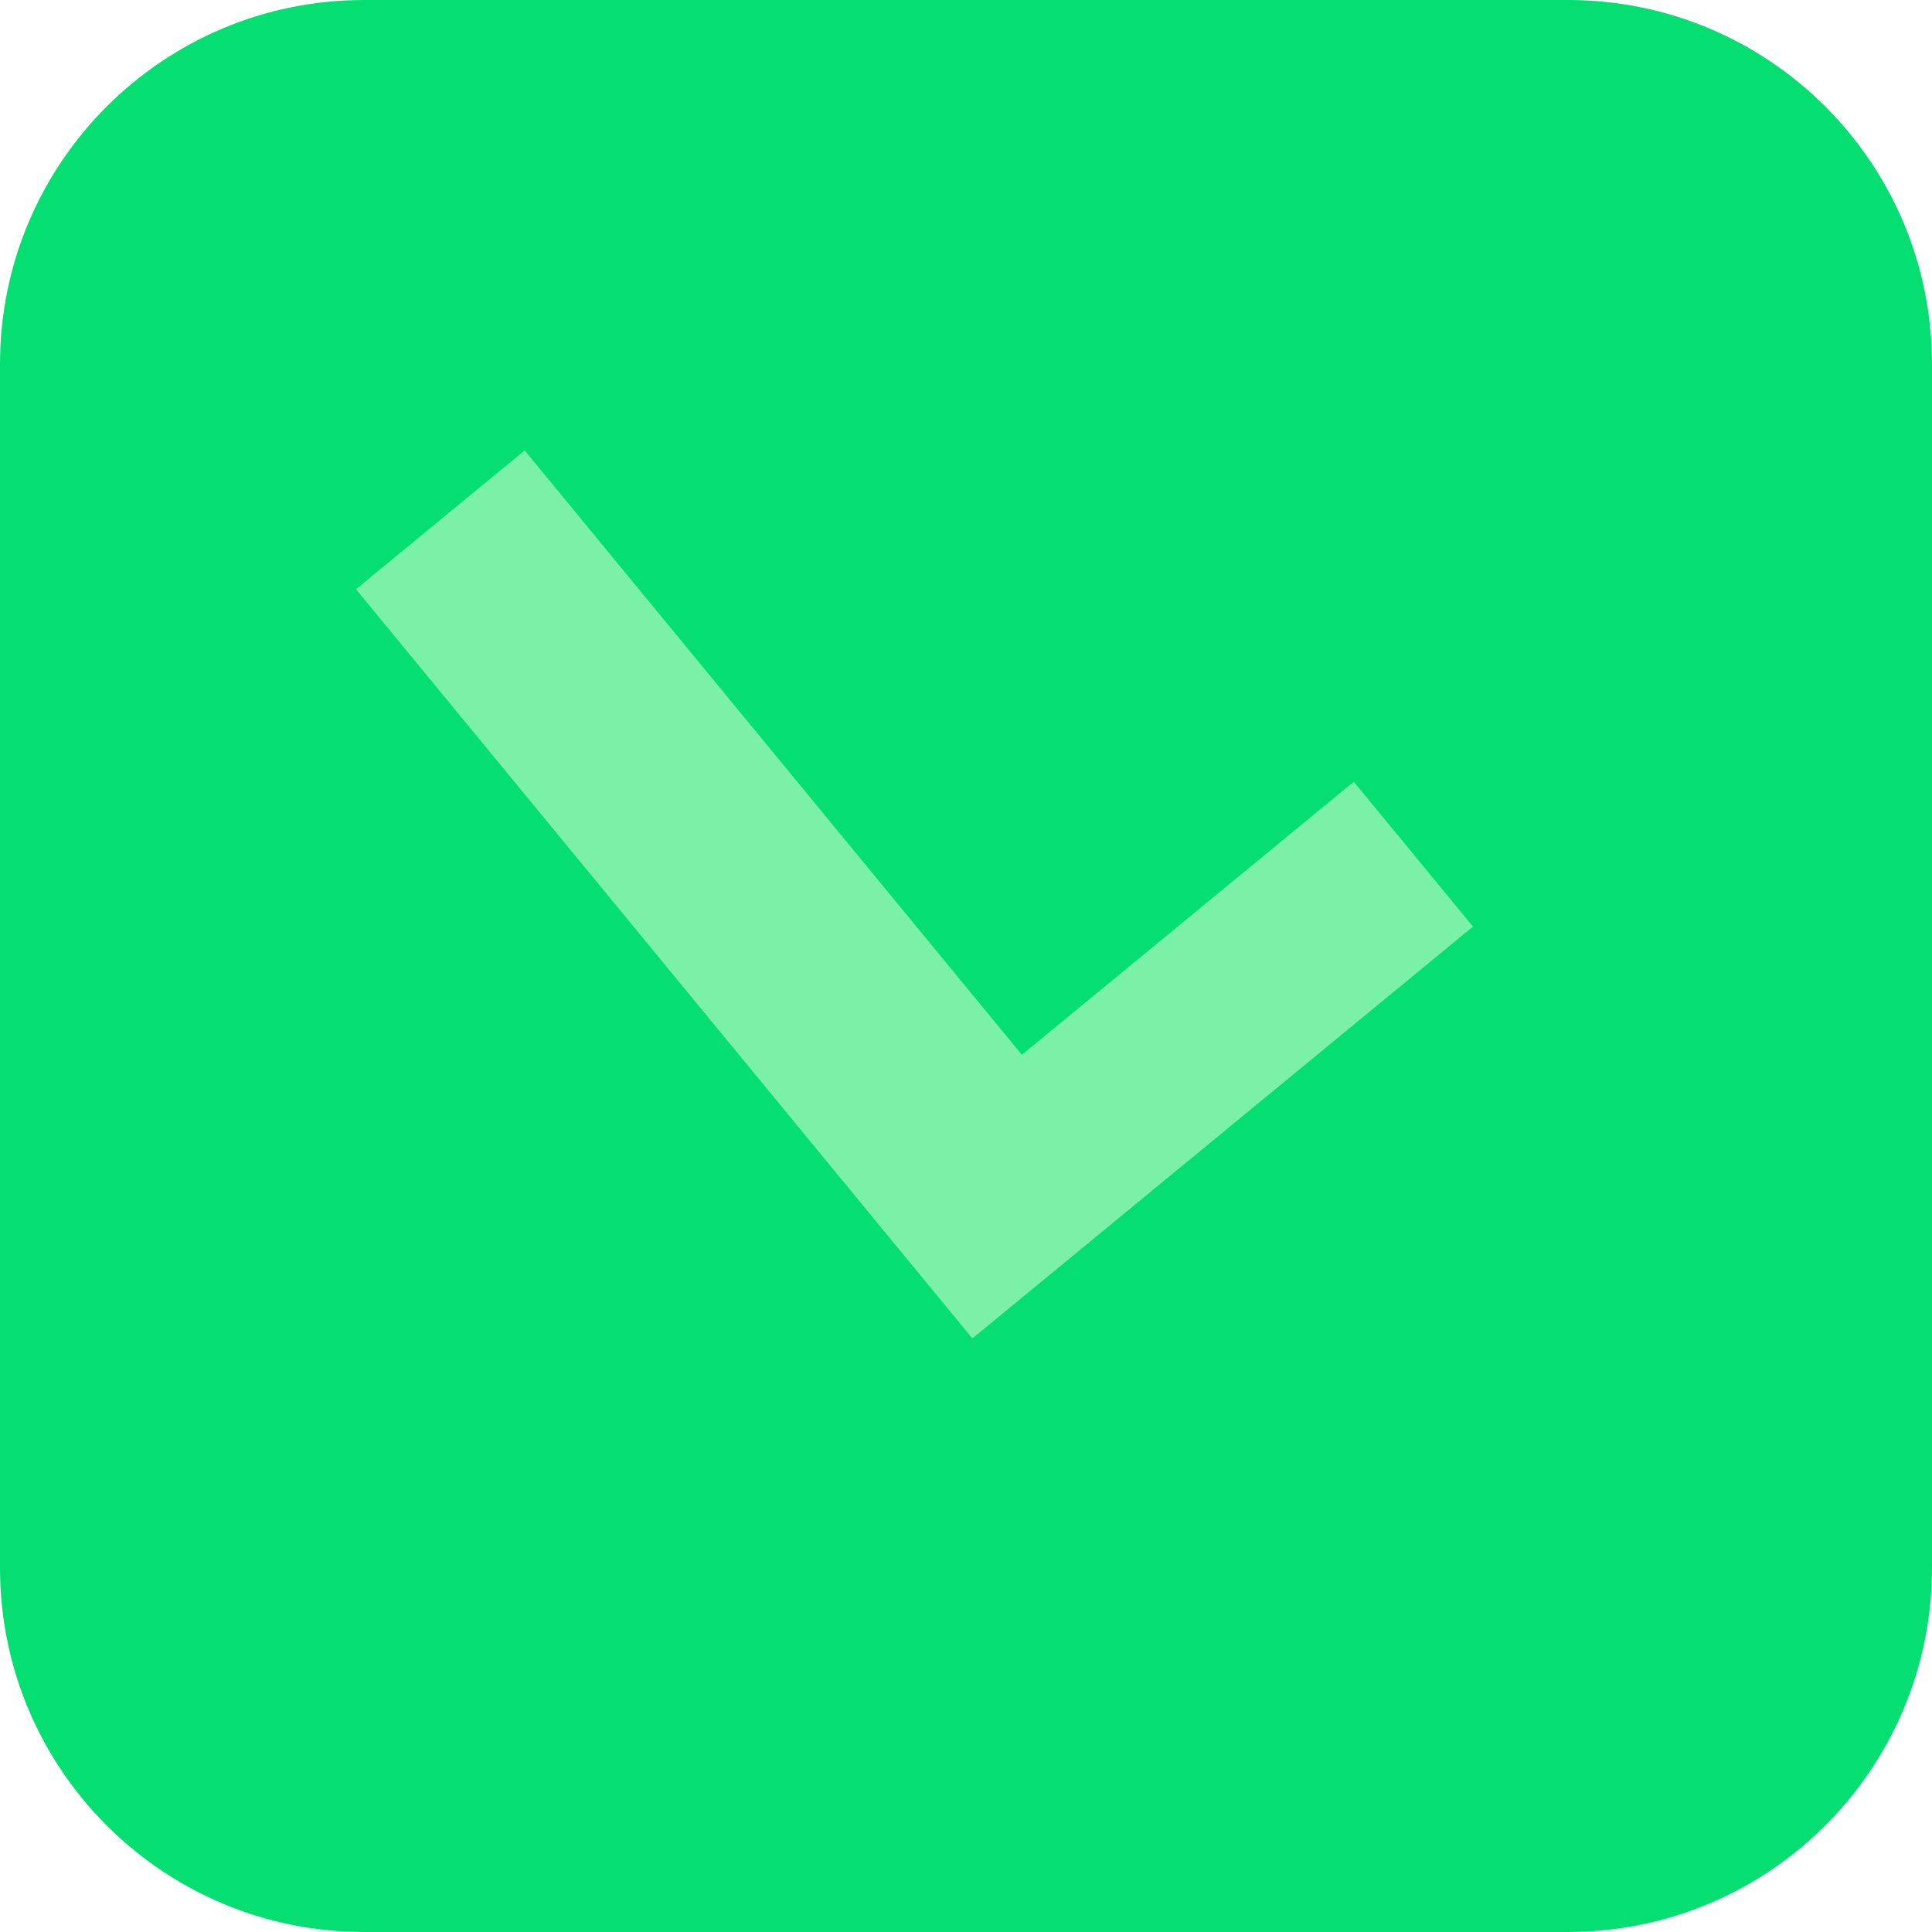 <svg width="69" height="69" viewBox="0 0 69 69" fill="none" xmlns="http://www.w3.org/2000/svg">
<path d="M0 13C0 5.82 5.82 0 13 0H56C63.18 0 69 5.82 69 13V56C69 63.18 63.18 69 56 69H13C5.82 69 0 63.18 0 56V13Z" fill="#05DF72"/>
<path d="M48.349 27.919L52.606 33.093L34.728 47.801L12.714 21.043L18.738 16.087L36.495 37.672L48.349 27.919Z" fill="#7BF1A8"/>
</svg>
